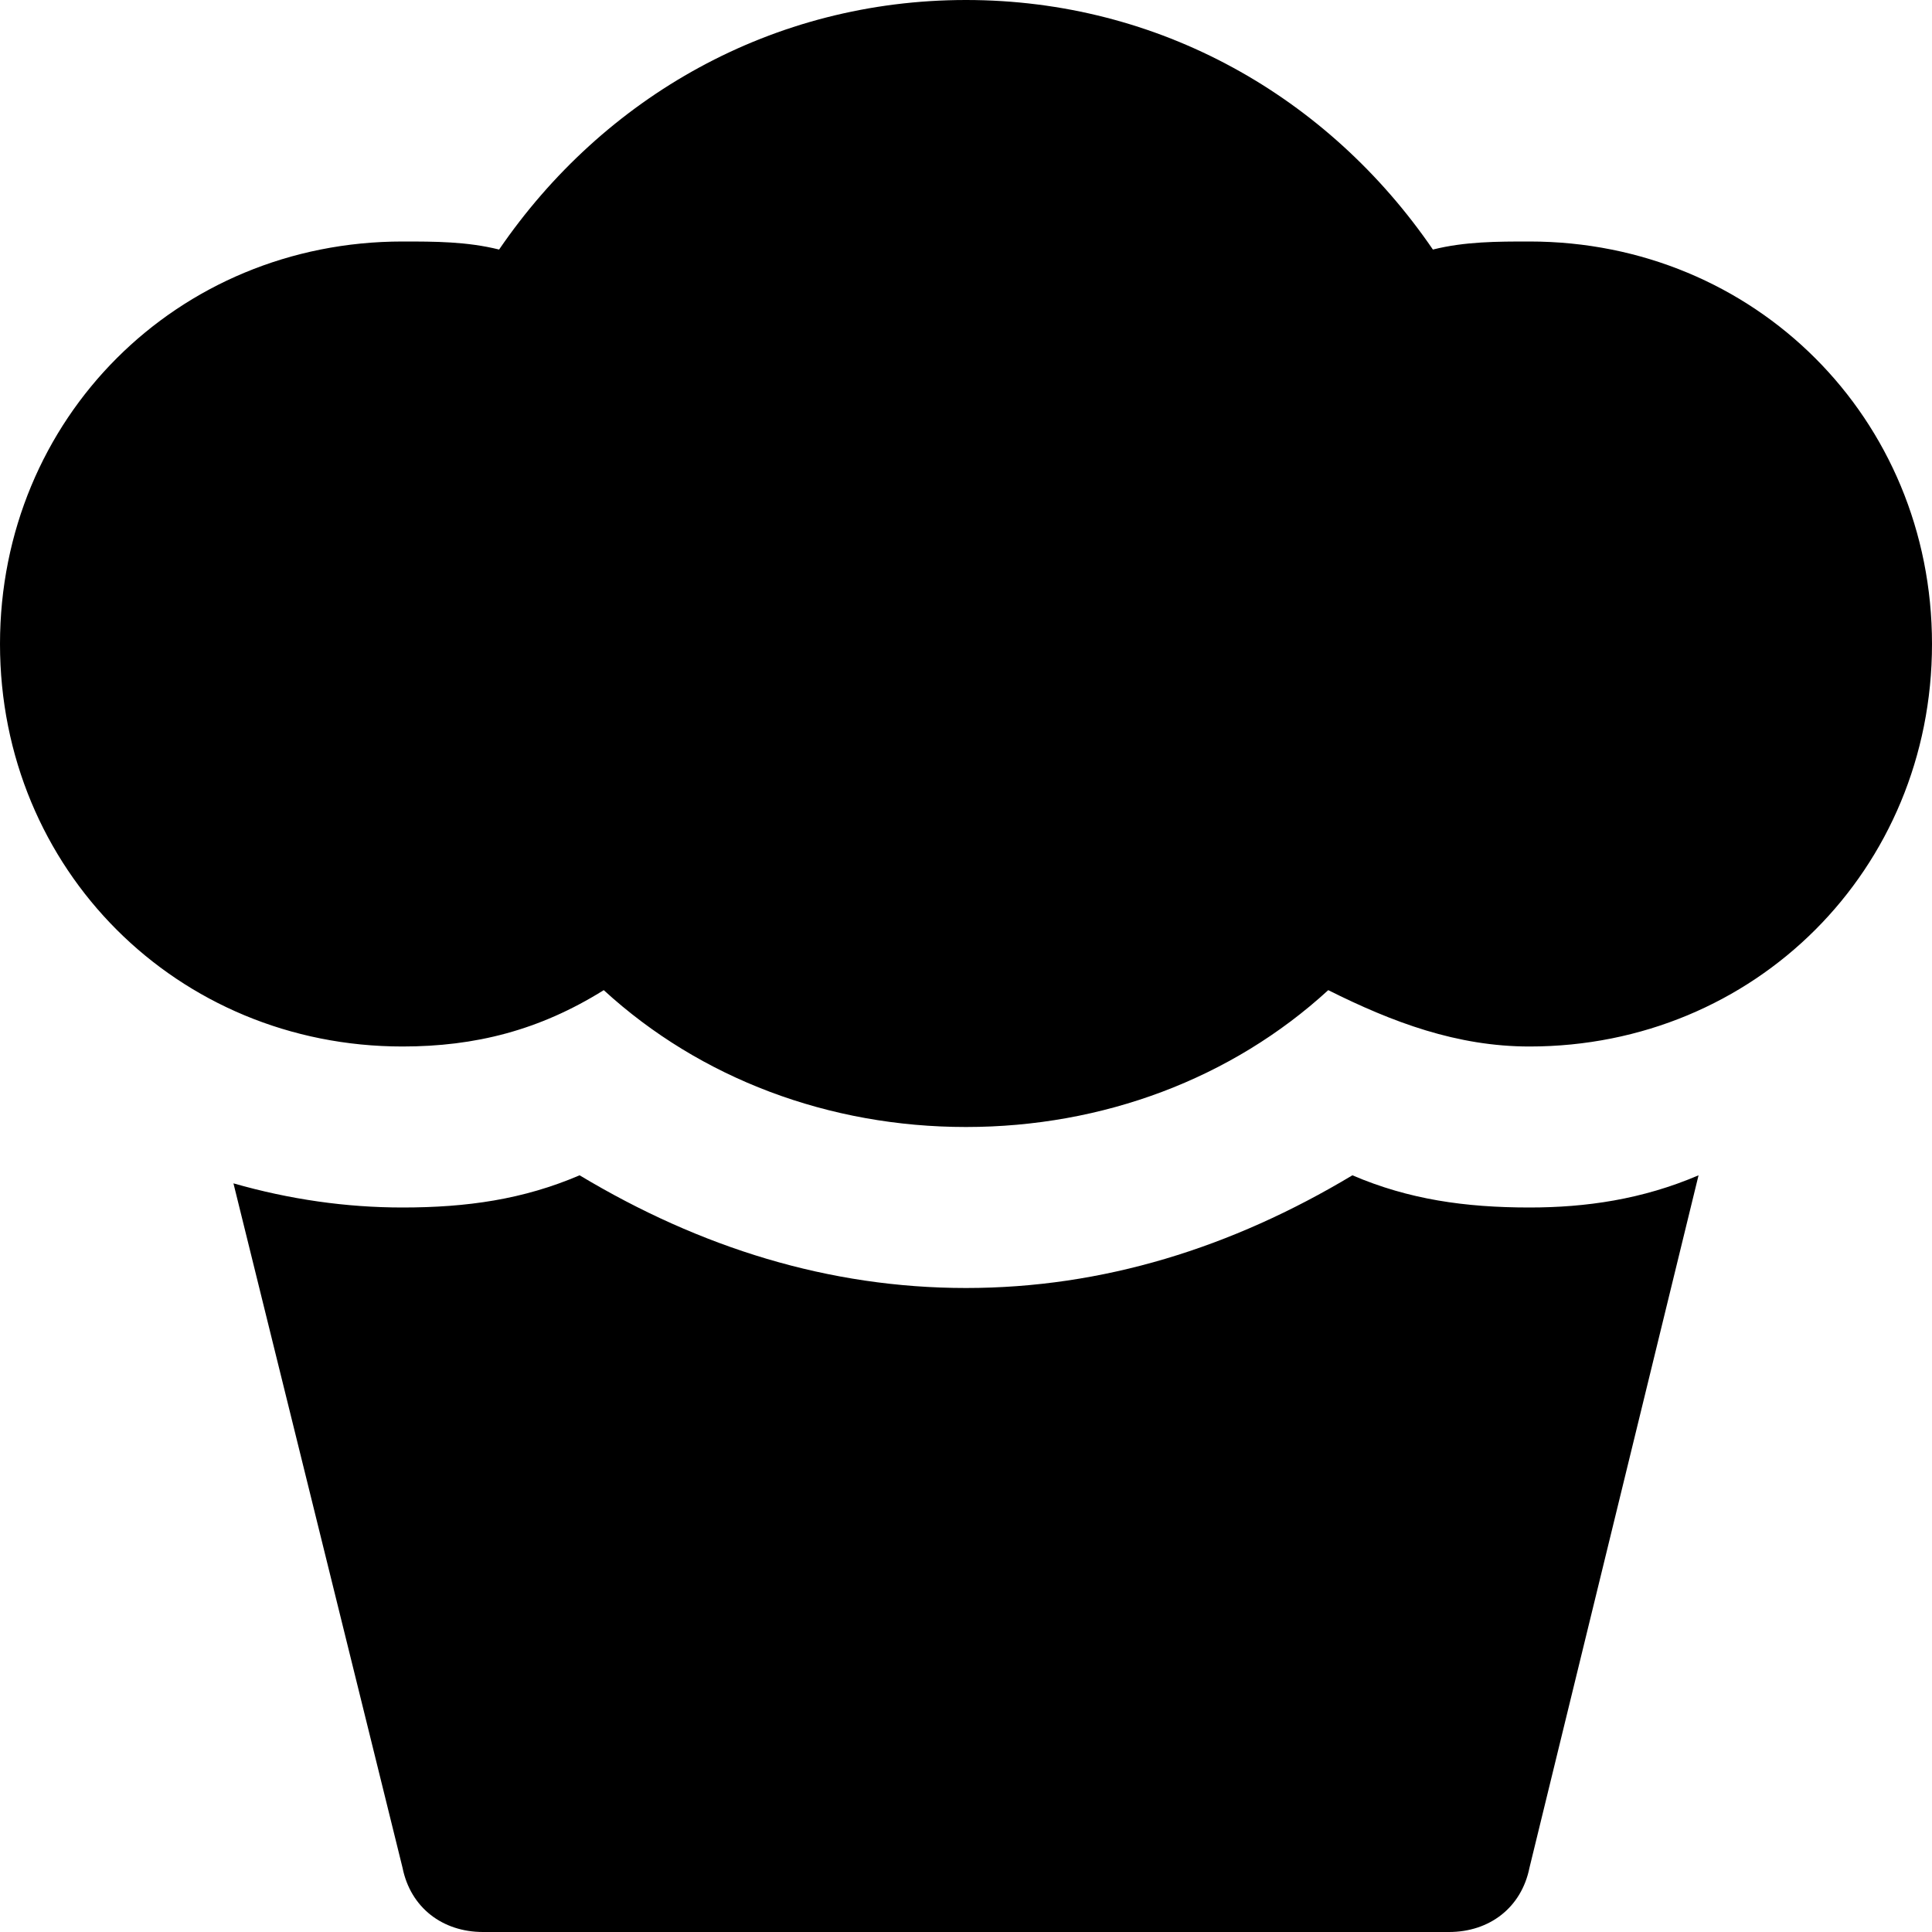 <svg id="nc_icon" xmlns="http://www.w3.org/2000/svg" xmlns:xlink="http://www.w3.org/1999/xlink" x="0px" y="0px" viewBox="0 0 24 24"><g >
<path fill="currentColor" d="M19,3c-0.4,0-0.8,0-1.2,0.1C16.5,1.2,14.4,0,12,0S7.5,1.2,6.2,3.1C5.8,3,5.4,3,5,3C2.2,3,0,5.2,0,8&#10;&#9;s2.2,5,5,5c0.9,0,1.7-0.2,2.5-0.7C8.7,13.4,10.3,14,12,14s3.3-0.6,4.5-1.7c0.8,0.4,1.6,0.7,2.5,0.7c2.8,0,5-2.2,5-5S21.8,3,19,3z"/>
<path data-color="color-2" fill="currentColor" d="M19,15c-0.8,0-1.5-0.1-2.2-0.4C15.3,15.5,13.7,16,12,16s-3.3-0.5-4.8-1.4&#10;&#9;C6.5,14.9,5.8,15,5,15c-0.7,0-1.4-0.1-2.1-0.3L5,23.2C5.1,23.7,5.5,24,6,24h12c0.5,0,0.9-0.3,1-0.8l2.1-8.6C20.4,14.9,19.7,15,19,15&#10;&#9;z"/>
</g></svg>